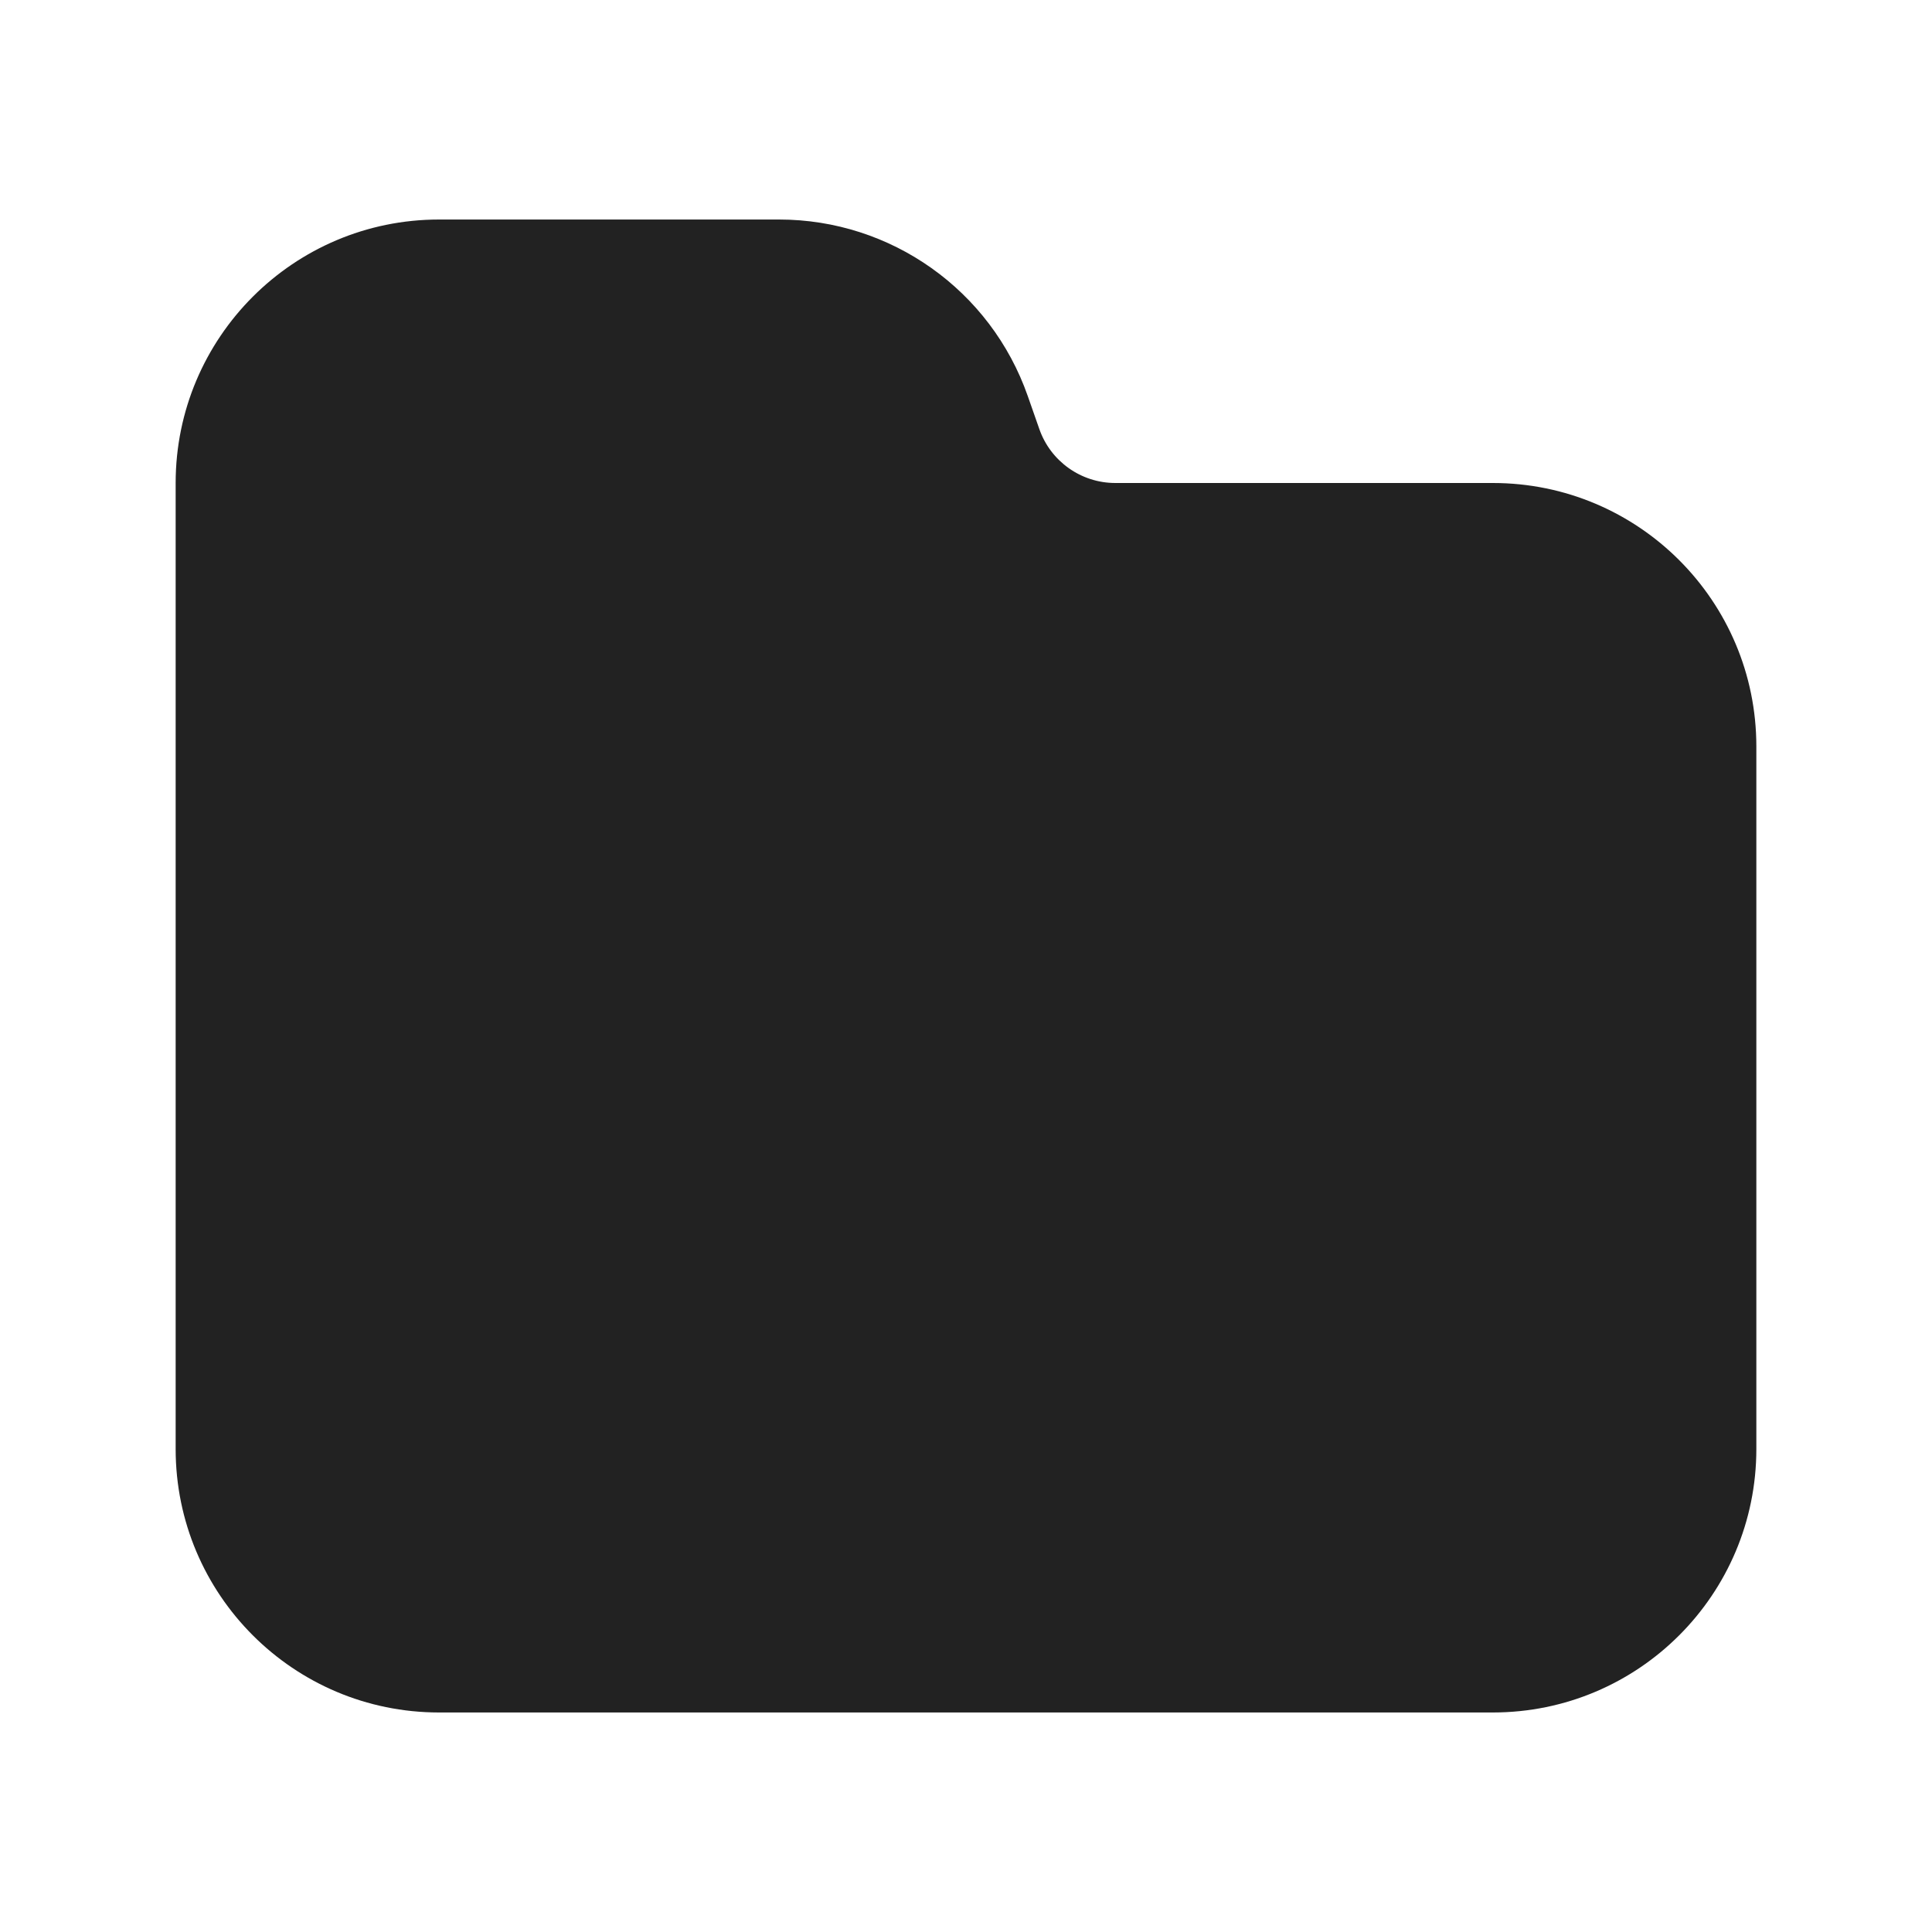 <svg width="24" height="24" viewBox="0 0 24 24" fill="none" xmlns="http://www.w3.org/2000/svg">
<path fill-rule="evenodd" clip-rule="evenodd" d="M2.182 6C2.182 4.193 3.647 2.727 5.454 2.727H9.678C11.069 2.727 12.307 3.606 12.767 4.919L12.911 5.33C13.051 5.731 13.43 6 13.855 6H18.545C20.353 6 21.818 7.465 21.818 9.273V18C21.818 19.808 20.353 21.273 18.545 21.273H5.454C3.647 21.273 2.182 19.808 2.182 18V6Z" fill="#222222"/>
</svg>

